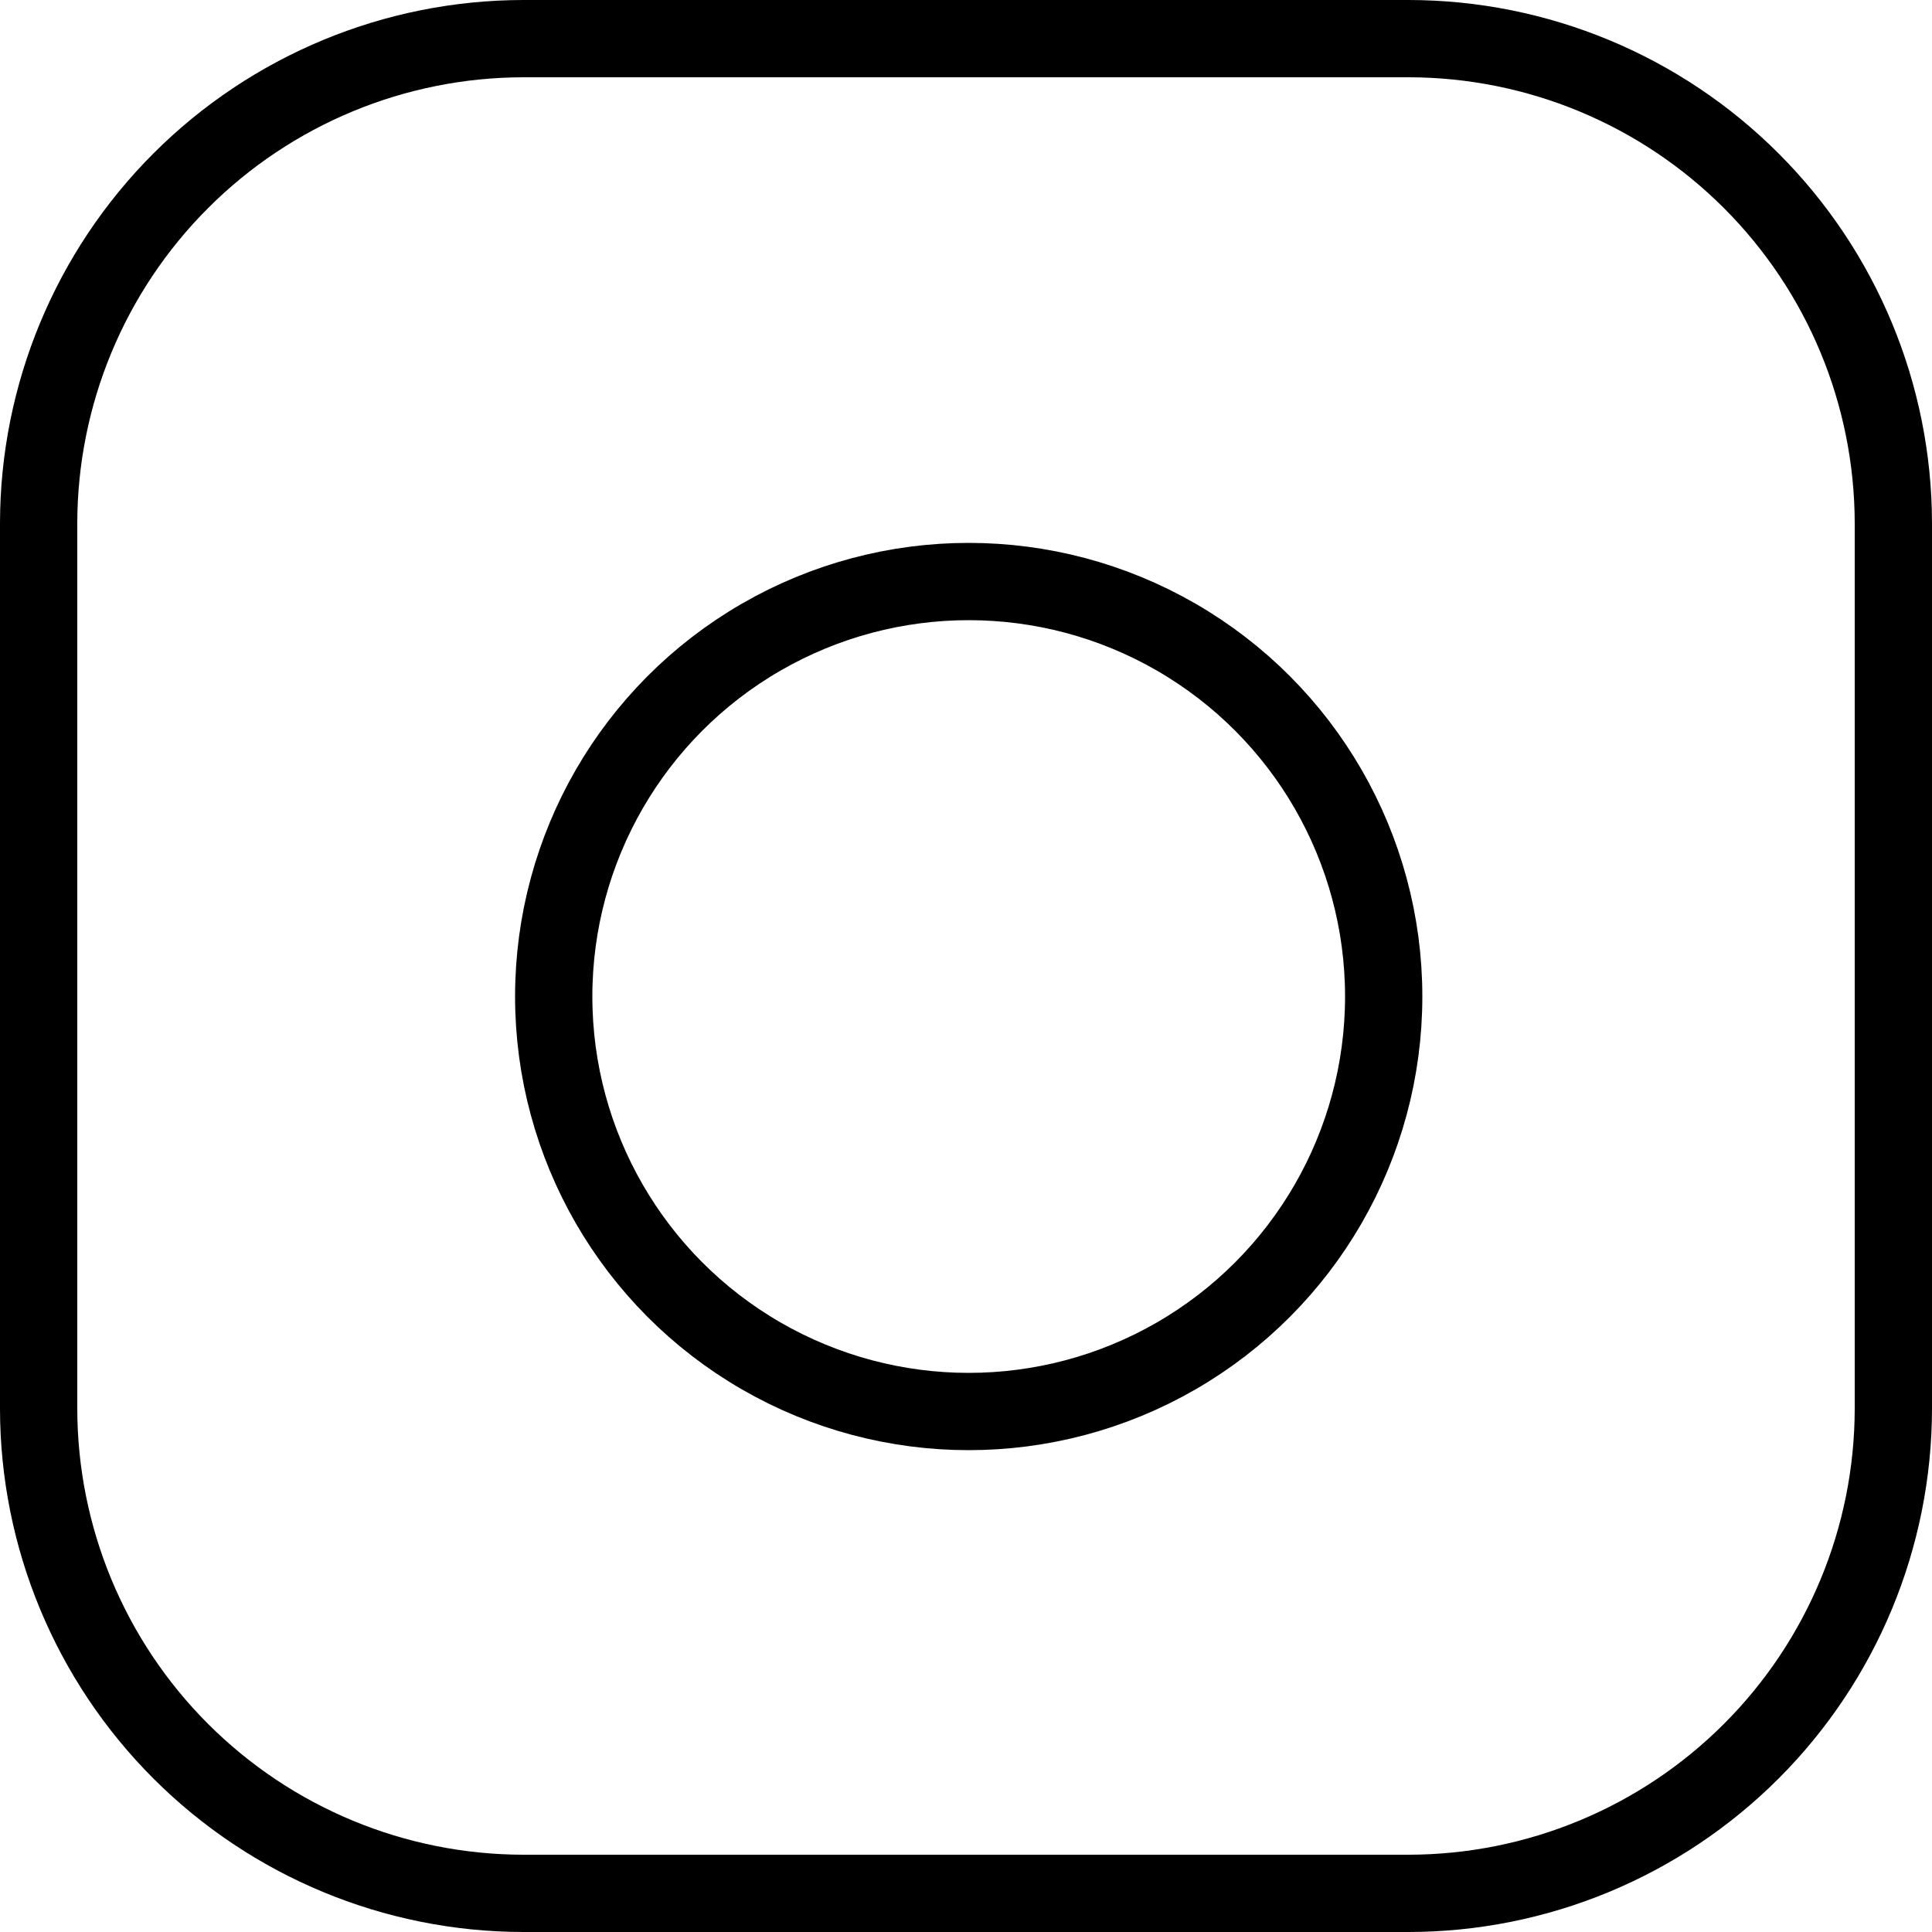 <svg width="25" height="25" viewBox="0 0 25 25" fill="none" xmlns="http://www.w3.org/2000/svg">
<g id="Group 169">
<path id="Vector" d="M6.771 0.5H18.229C19.892 0.502 21.485 1.163 22.661 2.339C23.837 3.515 24.498 5.109 24.5 6.771V18.229C24.498 19.891 23.837 21.485 22.661 22.661C21.485 23.837 19.891 24.498 18.229 24.5H6.771C5.109 24.498 3.515 23.837 2.339 22.661C1.163 21.485 0.502 19.892 0.5 18.229V6.771C0.502 5.109 1.163 3.515 2.339 2.339C3.515 1.163 5.109 0.502 6.771 0.5Z" stroke="black"/>
<circle id="Ellipse 10" cx="12.535" cy="12.895" r="5.37" stroke="black"/>
</g>
</svg>
